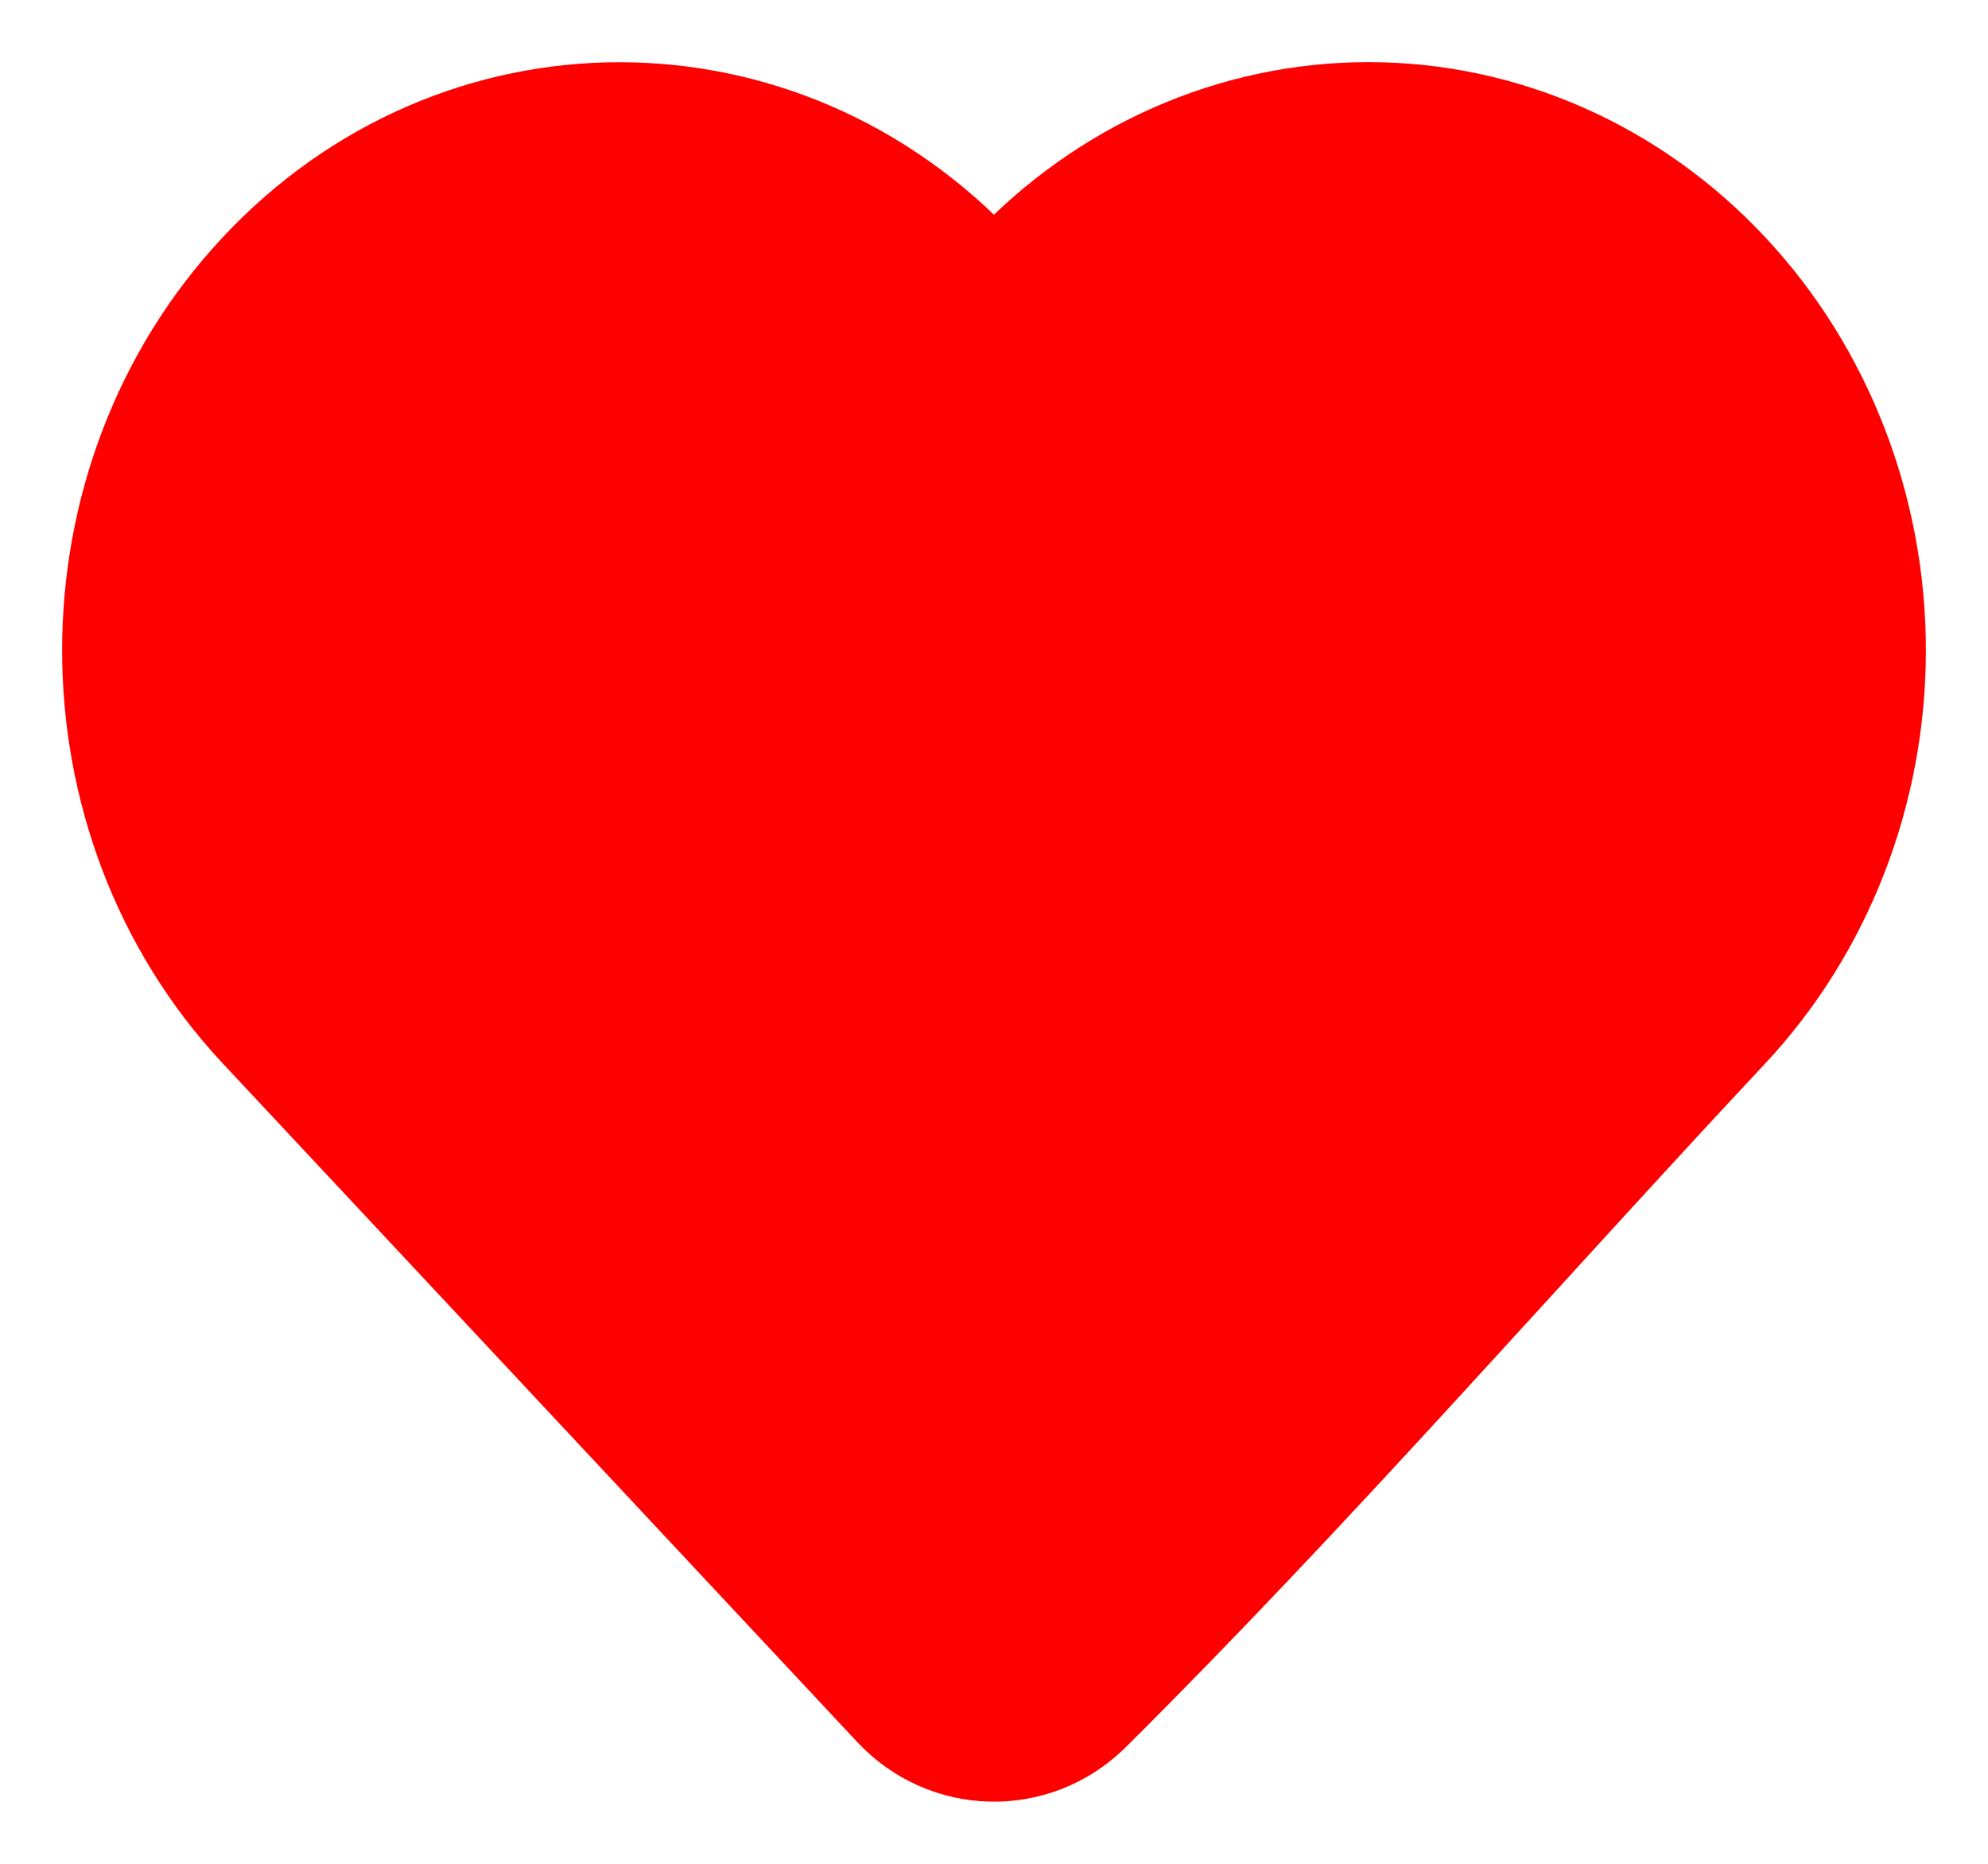 <svg width="16" height="15" viewBox="0 0 16 15" fill="none" xmlns="http://www.w3.org/2000/svg">
<path d="M15 5.234C15 6.351 14.584 7.424 13.842 8.217C12.133 10.044 10.476 11.95 8.704 13.711C8.297 14.109 7.653 14.094 7.264 13.678L2.158 8.217C0.614 6.566 0.614 3.901 2.158 2.251C3.716 0.584 6.256 0.584 7.814 2.251L8 2.449L8.185 2.251C8.933 1.451 9.95 1 11.014 1C12.077 1 13.095 1.451 13.842 2.251C14.584 3.044 15 4.117 15 5.234Z" fill="#FF0000" stroke="#FF0000" stroke-linejoin="round"/>
</svg>
